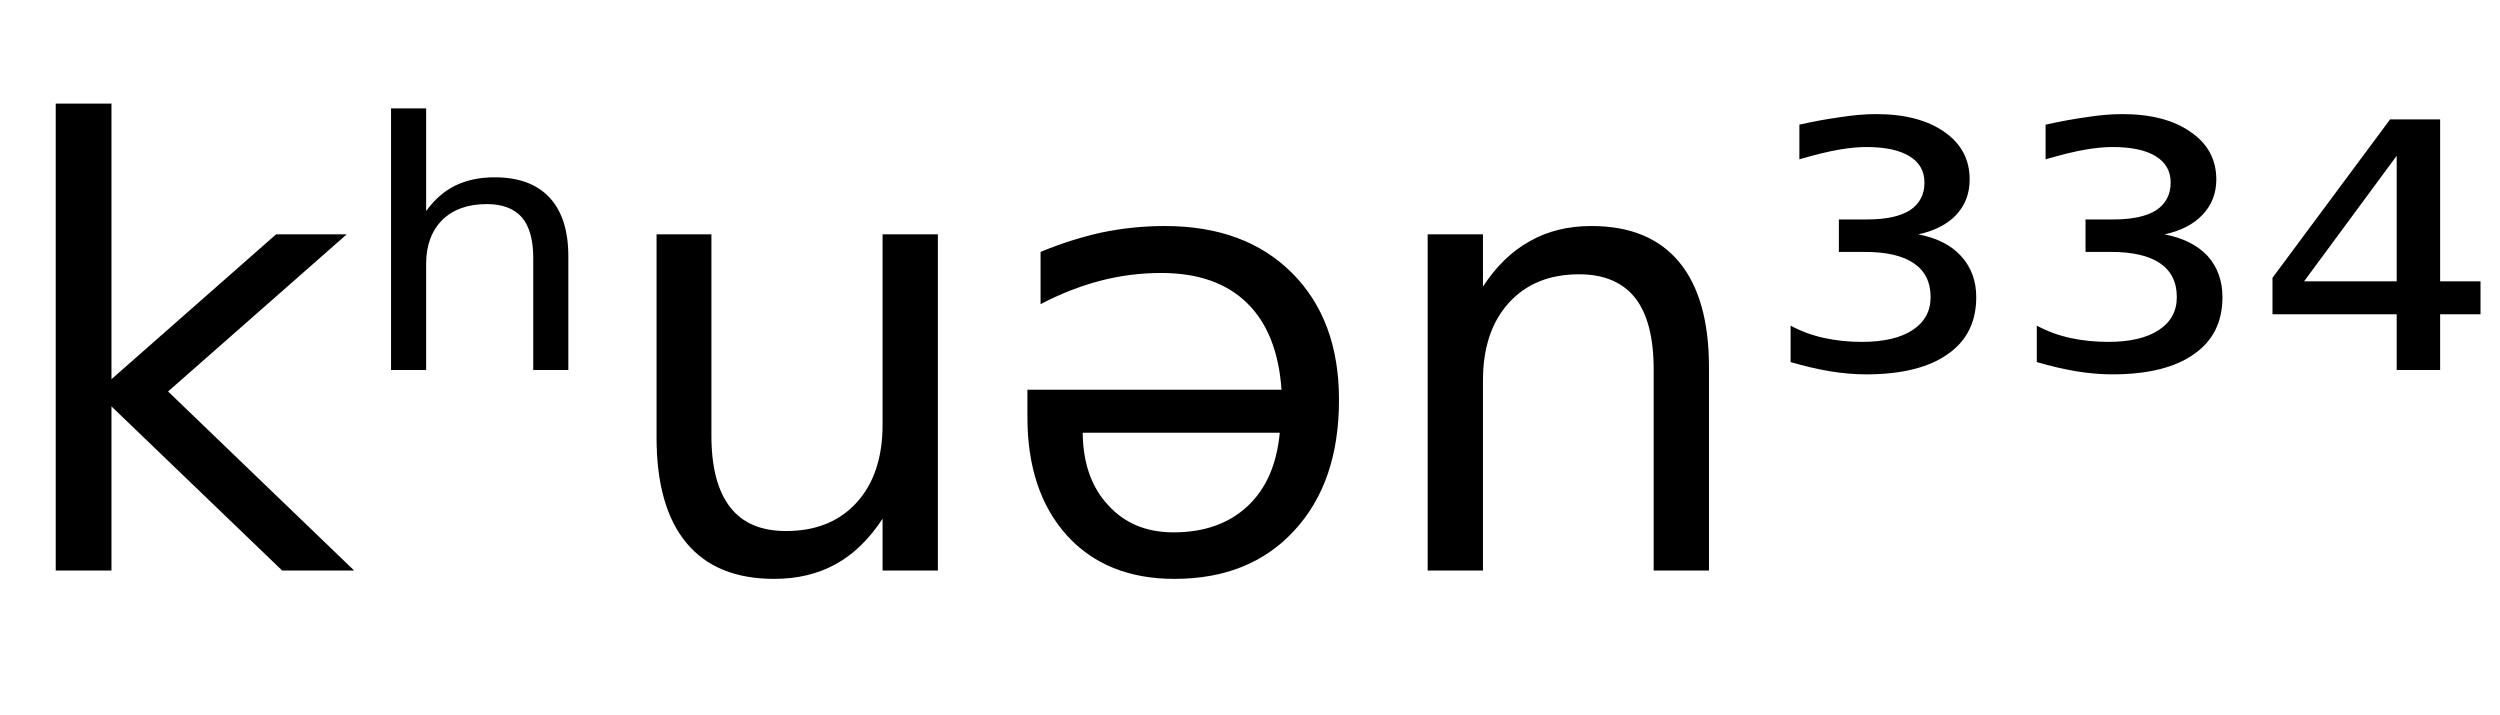 <svg height="16.297" width="56.964" xmlns="http://www.w3.org/2000/svg" ><path d="M1.27 13.00L1.27 2.36L2.54 2.36L2.54 8.64L6.29 5.34L7.90 5.34L3.83 8.92L8.07 13.00L6.43 13.00L2.54 9.26L2.54 13.00L1.27 13.00ZM12.95 5.84L12.95 5.84L12.95 8.43L12.15 8.43L12.15 5.87Q12.15 5.26 11.89 4.95Q11.62 4.65 11.09 4.65L11.09 4.65Q10.45 4.65 10.08 5.01Q9.71 5.38 9.71 6.01L9.71 6.01L9.71 8.43L8.91 8.43L8.91 2.47L9.71 2.47L9.71 4.81Q9.99 4.42 10.37 4.23Q10.76 4.04 11.27 4.04L11.27 4.04Q12.09 4.04 12.52 4.50Q12.95 4.96 12.95 5.84ZM14.96 9.97L14.96 9.97L14.96 5.34L16.21 5.34L16.21 9.93Q16.21 11.01 16.64 11.56Q17.06 12.10 17.91 12.10L17.91 12.10Q18.93 12.10 19.52 11.45Q20.11 10.80 20.11 9.68L20.11 9.68L20.11 5.34L21.37 5.34L21.37 13.00L20.11 13.00L20.11 11.82Q19.65 12.52 19.05 12.85Q18.44 13.19 17.64 13.19L17.64 13.19Q16.32 13.19 15.64 12.37Q14.96 11.55 14.96 9.97ZM18.12 5.15L18.12 5.15ZM23.41 9.50L23.41 9.50L23.41 8.88L29.20 8.88Q29.11 7.58 28.41 6.90Q27.71 6.22 26.46 6.22L26.46 6.22Q25.74 6.22 25.06 6.40Q24.38 6.58 23.71 6.93L23.71 6.93L23.71 5.74Q24.38 5.46 25.09 5.30Q25.81 5.15 26.54 5.15L26.54 5.15Q28.37 5.15 29.44 6.22Q30.51 7.29 30.51 9.11L30.51 9.11Q30.51 10.99 29.49 12.09Q28.48 13.19 26.76 13.19L26.76 13.19Q25.21 13.19 24.31 12.20Q23.41 11.20 23.41 9.50ZM29.16 9.86L24.67 9.86Q24.68 10.90 25.25 11.51Q25.81 12.13 26.74 12.13L26.74 12.13Q27.79 12.13 28.43 11.53Q29.06 10.94 29.16 9.86L29.16 9.86ZM38.94 8.37L38.94 8.37L38.94 13.00L37.68 13.00L37.68 8.42Q37.68 7.33 37.26 6.79Q36.83 6.25 35.98 6.25L35.98 6.25Q34.97 6.25 34.38 6.90Q33.79 7.55 33.79 8.67L33.79 8.67L33.79 13.00L32.53 13.00L32.53 5.34L33.79 5.34L33.79 6.53Q34.24 5.84 34.85 5.50Q35.46 5.15 36.26 5.15L36.26 5.15Q37.58 5.15 38.26 5.97Q38.94 6.79 38.94 8.37ZM43.71 5.34L43.71 5.34Q44.34 5.46 44.68 5.83Q45.03 6.21 45.03 6.77L45.03 6.77Q45.03 7.62 44.38 8.07Q43.73 8.53 42.52 8.53L42.52 8.53Q42.13 8.53 41.70 8.46Q41.28 8.39 40.80 8.25L40.80 8.25L40.80 7.42Q41.15 7.61 41.56 7.70Q41.97 7.79 42.42 7.79L42.42 7.79Q43.17 7.79 43.58 7.52Q43.99 7.25 43.99 6.77L43.99 6.77Q43.99 6.26 43.61 6.00Q43.23 5.74 42.49 5.74L42.49 5.74L41.90 5.74L41.90 5.00L42.55 5.00Q43.19 5.00 43.52 4.79Q43.85 4.57 43.85 4.16L43.85 4.16Q43.85 3.77 43.51 3.56Q43.17 3.35 42.52 3.35L42.52 3.35Q42.25 3.35 41.90 3.41Q41.55 3.47 41.00 3.63L41.00 3.63L41.00 2.84Q41.49 2.73 41.93 2.67Q42.37 2.60 42.75 2.60L42.75 2.60Q43.73 2.60 44.31 3.01Q44.88 3.41 44.88 4.09L44.88 4.09Q44.88 4.56 44.58 4.89Q44.27 5.22 43.71 5.34ZM49.32 5.34L49.32 5.34Q49.95 5.46 50.30 5.83Q50.64 6.21 50.64 6.77L50.64 6.77Q50.64 7.62 49.99 8.07Q49.34 8.53 48.13 8.53L48.13 8.53Q47.74 8.53 47.31 8.46Q46.89 8.39 46.41 8.25L46.41 8.25L46.41 7.42Q46.76 7.61 47.17 7.70Q47.58 7.79 48.04 7.79L48.04 7.79Q48.78 7.79 49.19 7.52Q49.60 7.25 49.60 6.77L49.60 6.77Q49.60 6.26 49.22 6.00Q48.84 5.74 48.10 5.74L48.10 5.74L47.52 5.74L47.52 5.00L48.16 5.00Q48.80 5.00 49.13 4.79Q49.46 4.57 49.46 4.16L49.46 4.16Q49.46 3.77 49.12 3.56Q48.78 3.35 48.13 3.35L48.13 3.35Q47.86 3.35 47.51 3.41Q47.16 3.47 46.61 3.63L46.61 3.63L46.61 2.84Q47.11 2.73 47.54 2.67Q47.98 2.60 48.36 2.60L48.36 2.60Q49.34 2.60 49.92 3.01Q50.50 3.41 50.50 4.09L50.50 4.09Q50.50 4.56 50.19 4.89Q49.88 5.22 49.32 5.34ZM54.61 6.41L54.61 3.55L52.50 6.41L54.61 6.41ZM51.78 6.33L54.46 2.72L55.60 2.72L55.60 6.41L56.52 6.41L56.52 7.16L55.60 7.16L55.60 8.43L54.61 8.43L54.61 7.16L51.78 7.16L51.78 6.33Z"></path></svg>